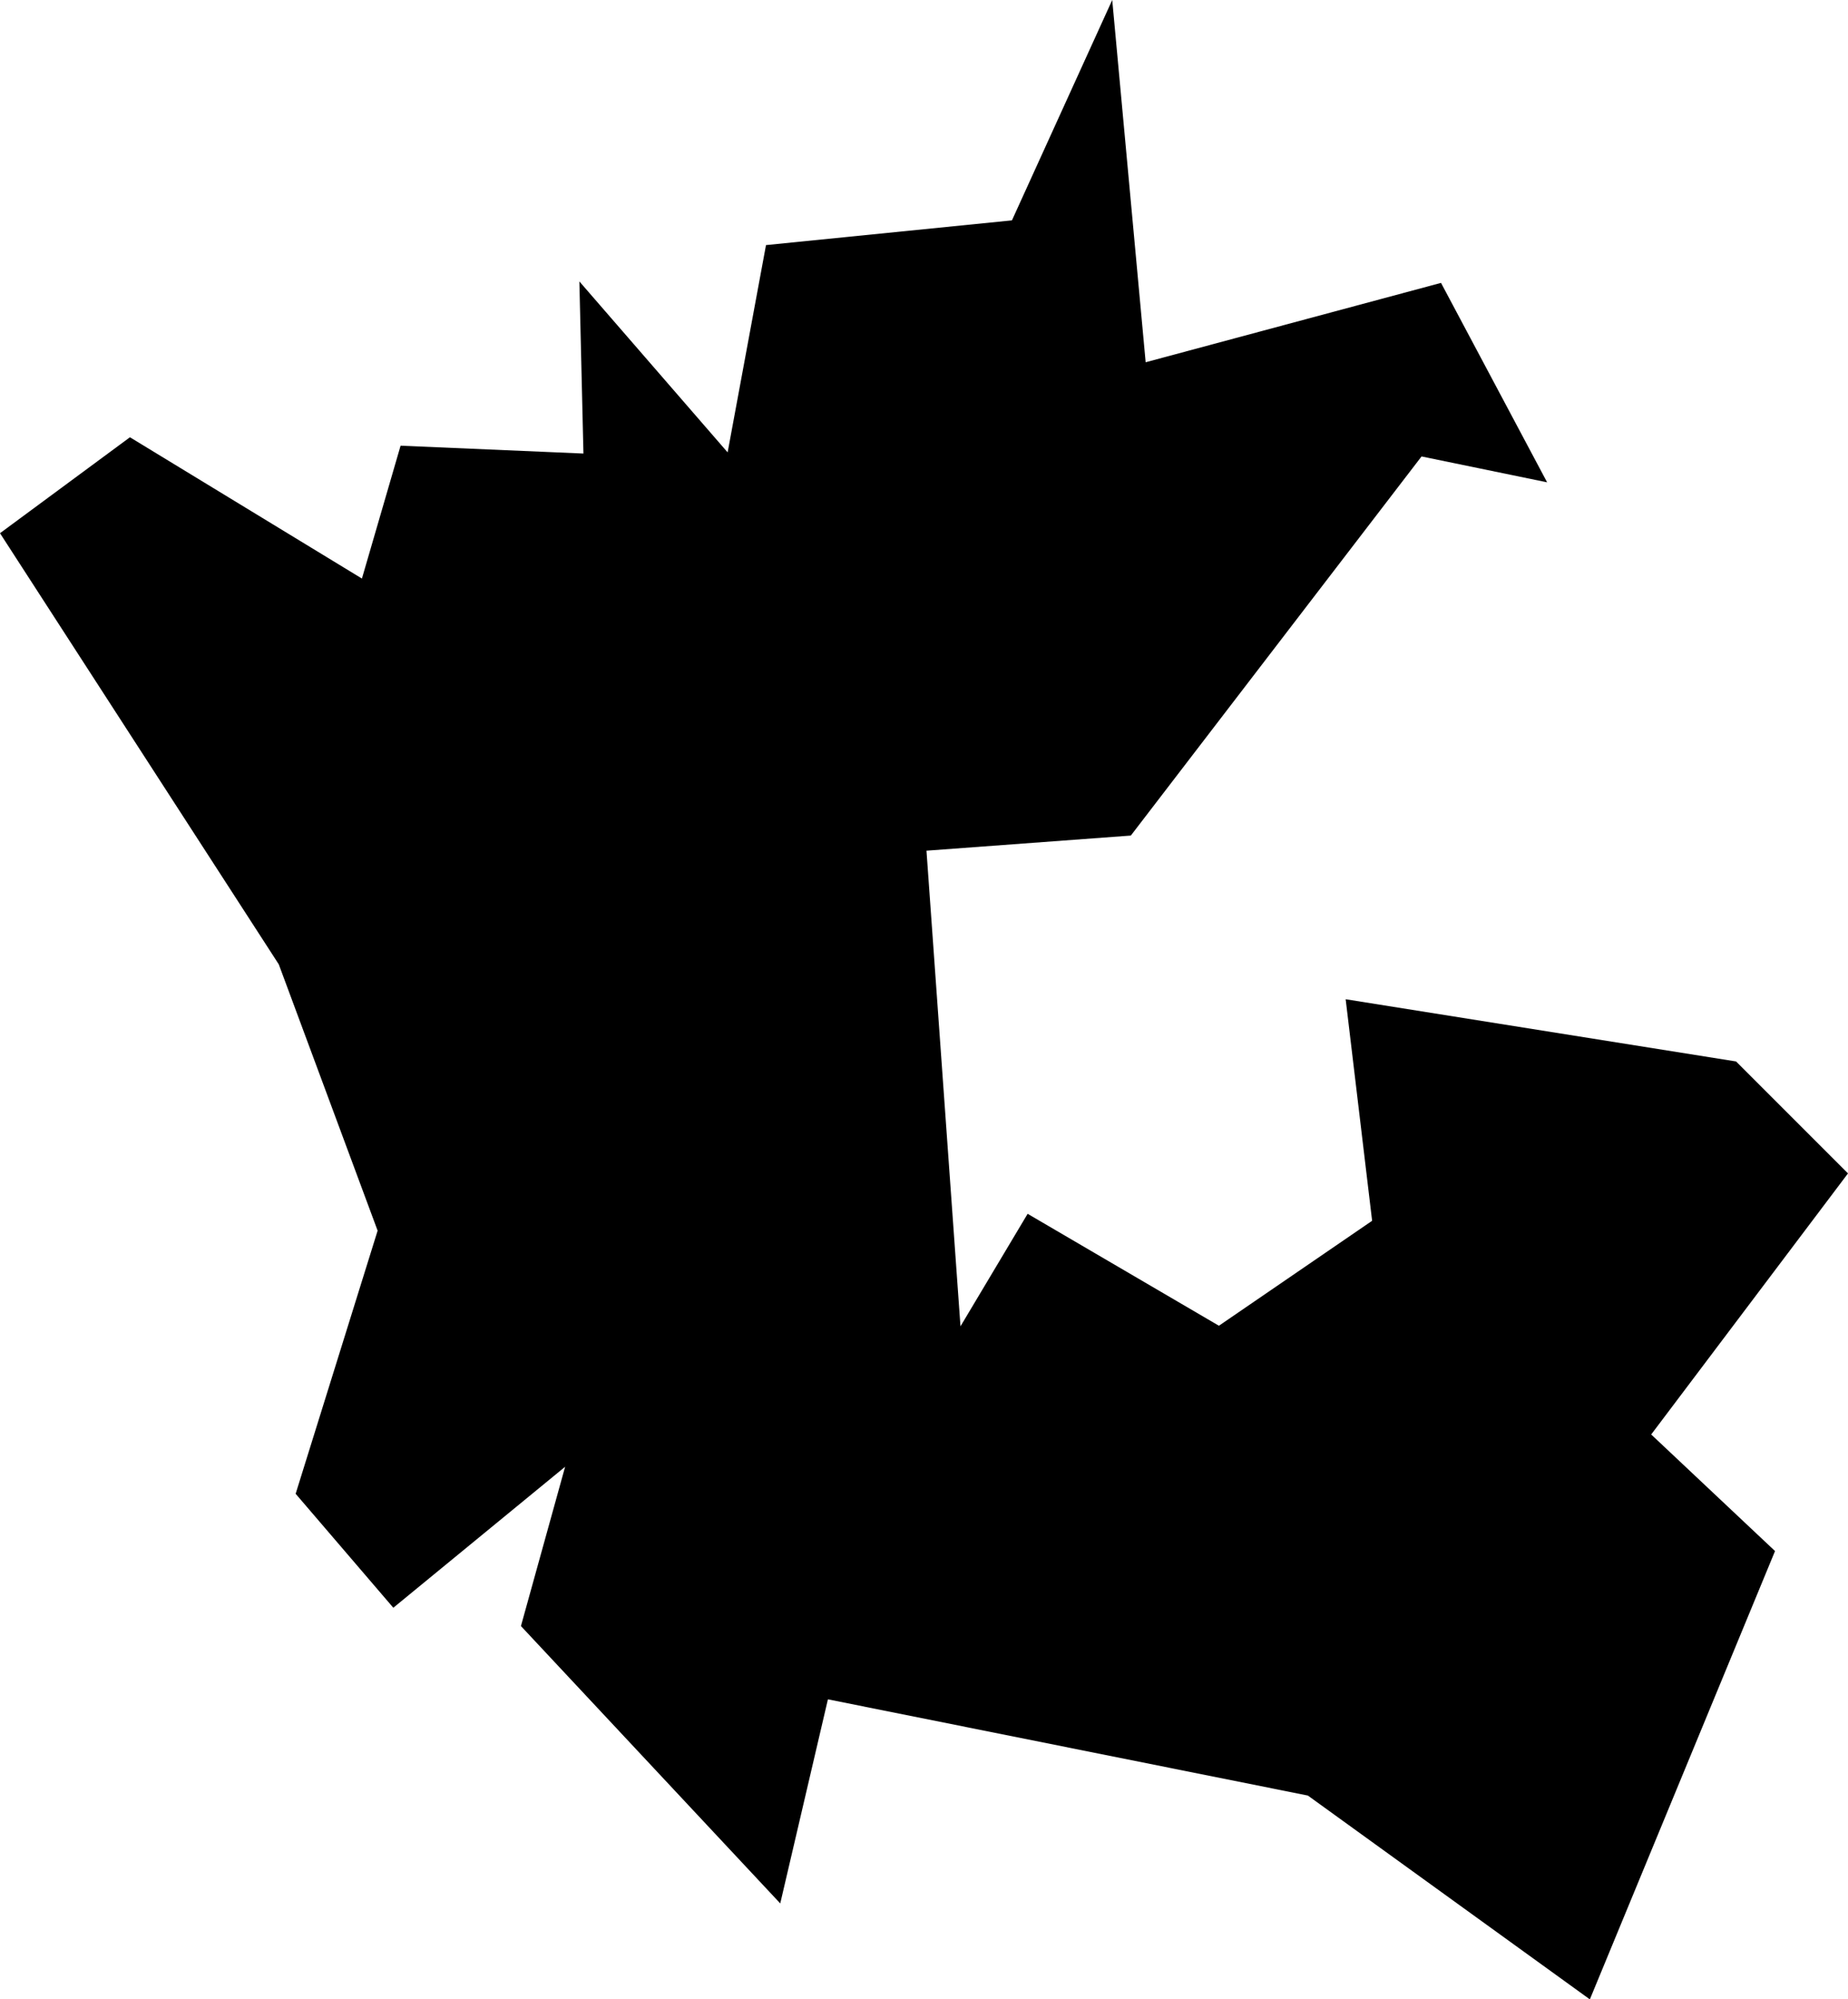 <?xml version="1.0" encoding="UTF-8" standalone="no"?>
<svg
   viewBox="0 0 6.357 6.877"
   version="1.1"
   id="svg3"
   width="6.357"
   height="6.877"
   xmlns="http://www.w3.org/2000/svg"
   xmlns:svg="http://www.w3.org/2000/svg">
  <defs
     id="defs7" />
  <path
     id="INDN"
     title="Dadra and Nagar Haveli"
     d="M 6.106,5.335 5.469,6.877 4.499,6.176 2.848,5.845 2.684,6.547 1.792,5.593 1.944,5.045 1.353,5.53 1.017,5.138 1.299,4.233 0.959,3.317 v 0 L 0,1.834 0.447,1.504 1.245,1.99 1.378,1.533 2.007,1.56 1.993,0.968 2.503,1.556 2.635,0.843 3.481,0.758 3.826,0 3.941,1.246 4.957,0.973 5.322,1.659 4.89,1.57 3.89,2.874 3.187,2.926 3.304,4.562 3.535,4.175 4.193,4.56 4.72,4.199 4.629,3.437 5.972,3.651 6.357,4.036 5.68,4.934 Z" />
</svg>
